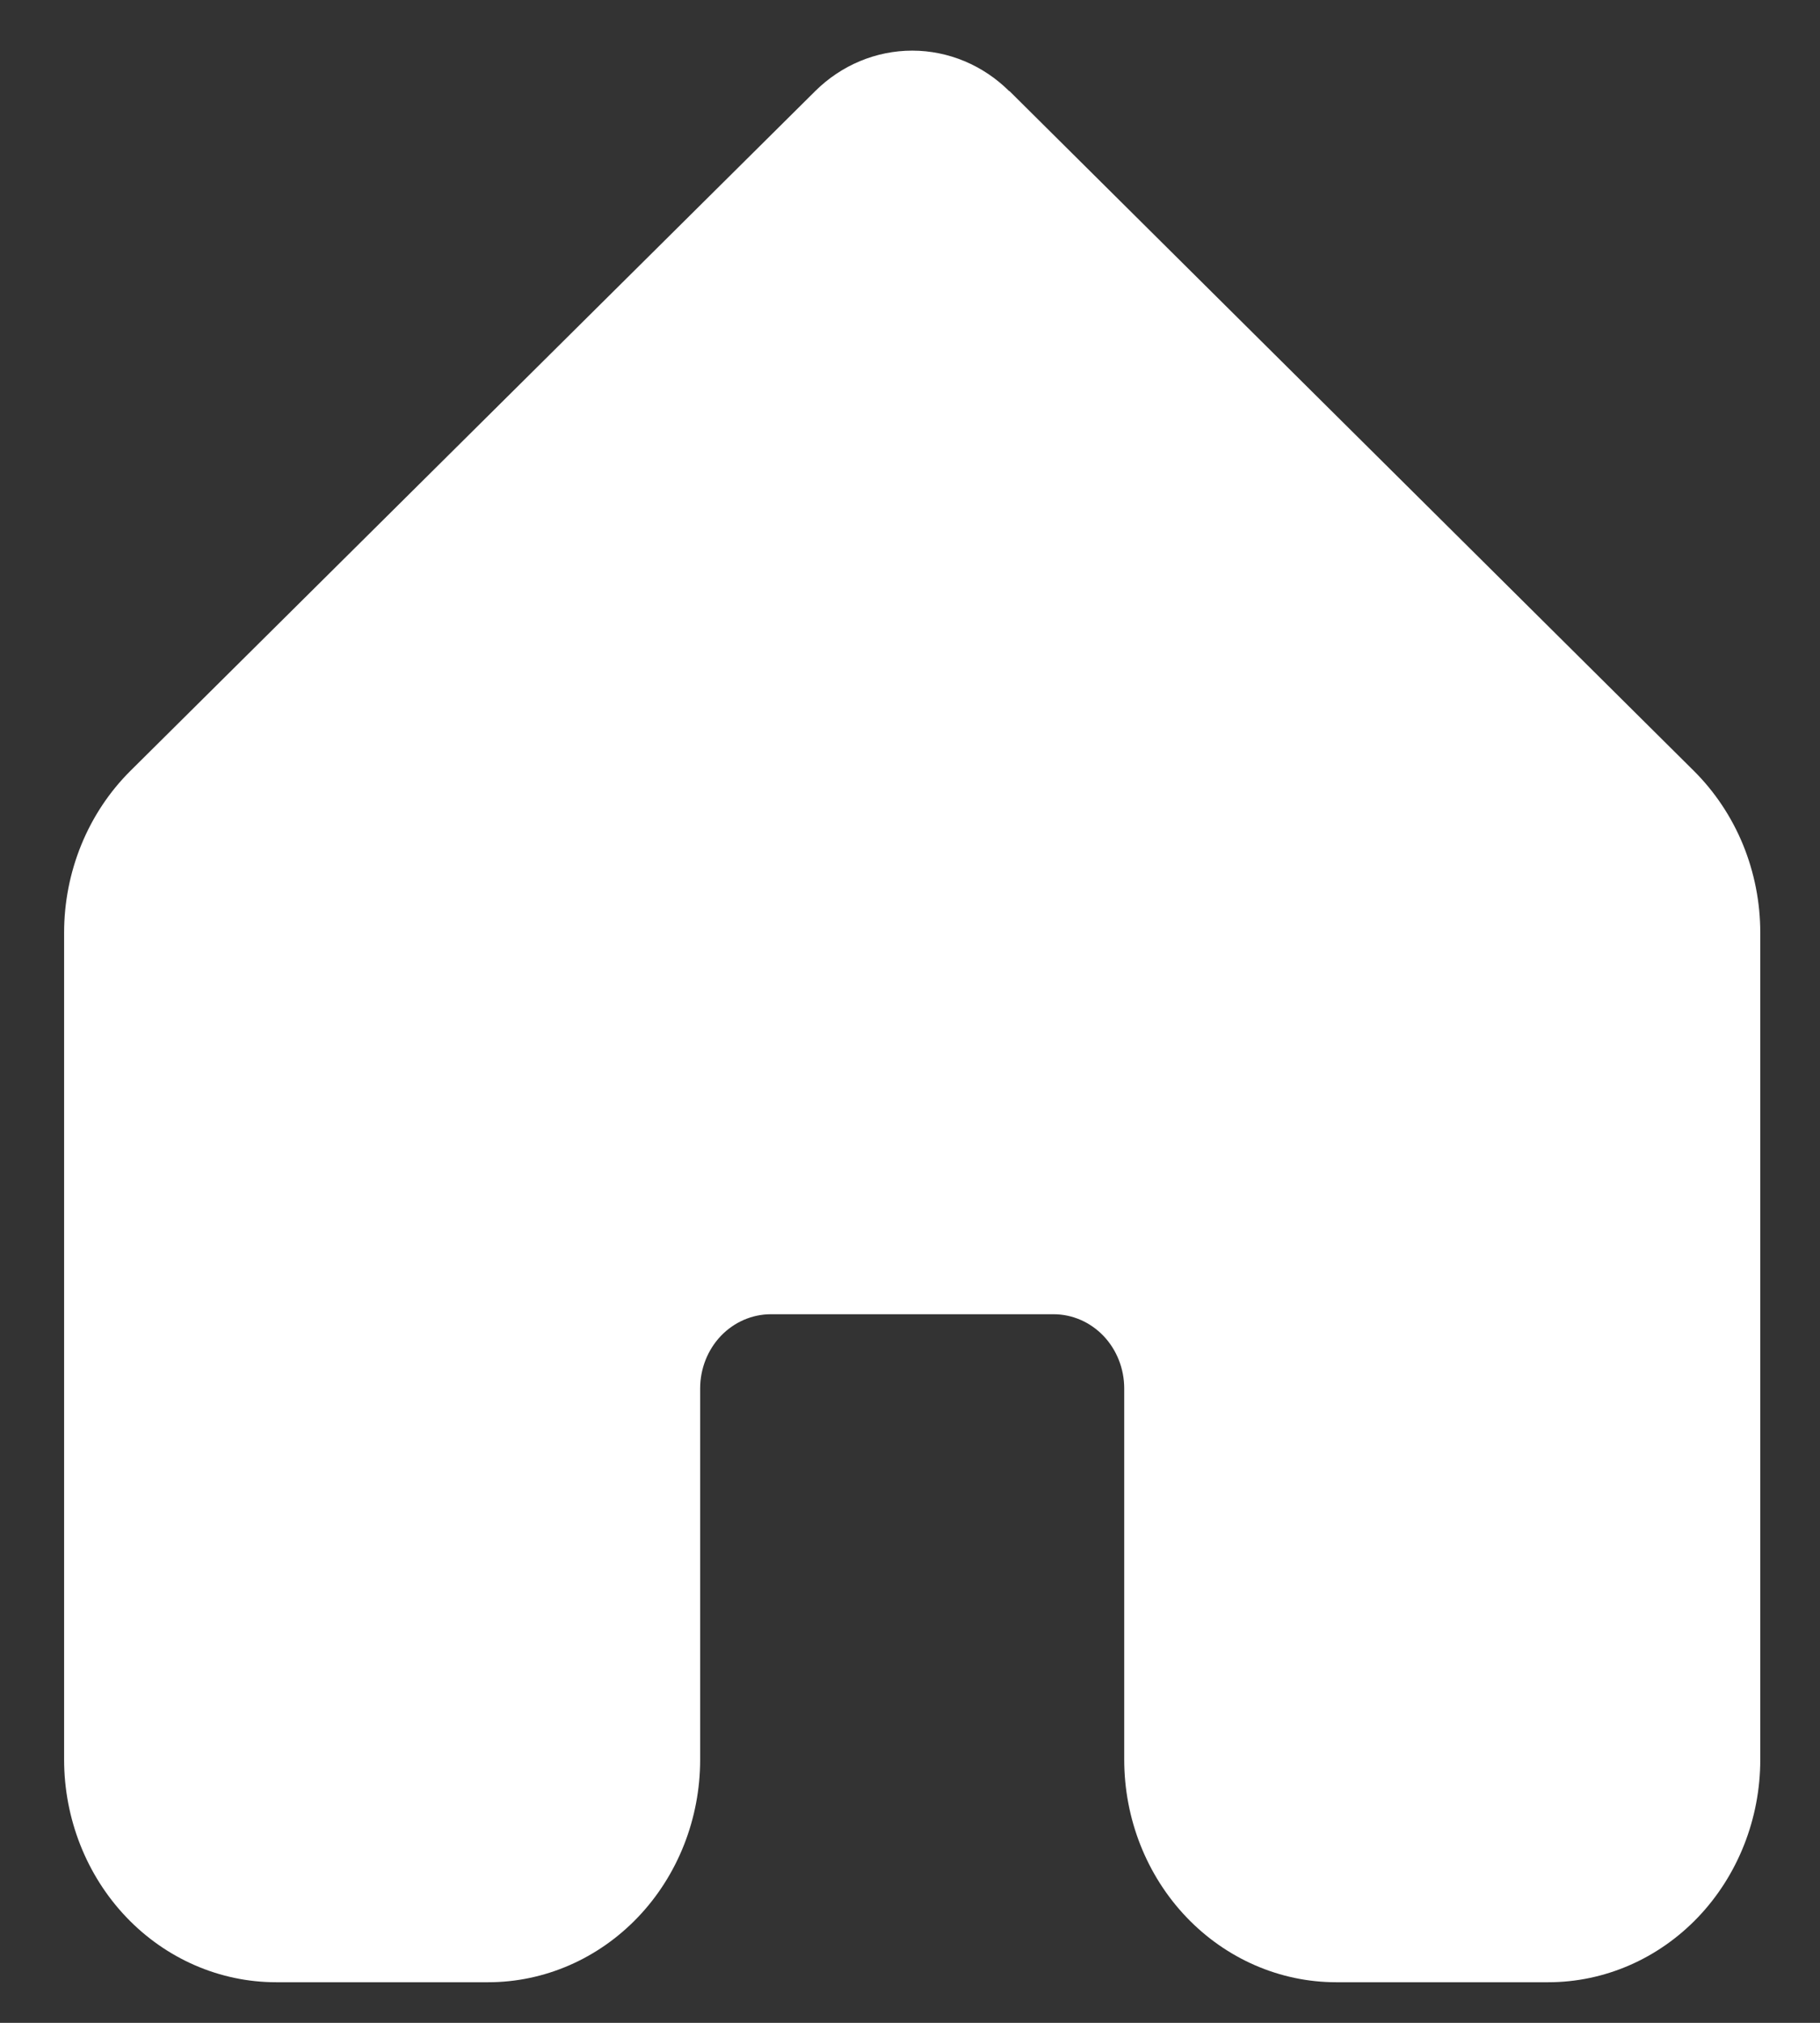 <svg width="27" height="30" viewBox="0 0 27 30" fill="none" xmlns="http://www.w3.org/2000/svg">
<rect x="0" y="0" width="27" height="30" fill="#333333" stroke="none"/>
<path d="M14.973 1.353C14.584 0.966 14.068 0.751 13.533 0.751C12.997 0.751 12.481 0.966 12.092 1.353L1.935 11.432C1.624 11.741 1.376 12.114 1.207 12.527C1.038 12.94 0.951 13.385 0.951 13.834V26.098C0.952 26.973 1.283 27.813 1.873 28.432C2.463 29.051 3.263 29.398 4.097 29.398H7.242C8.076 29.398 8.876 29.05 9.466 28.431C10.056 27.812 10.387 26.972 10.387 26.096V20.591C10.387 20.299 10.498 20.019 10.694 19.813C10.891 19.607 11.158 19.491 11.436 19.491H15.629C15.908 19.491 16.174 19.607 16.371 19.813C16.567 20.019 16.678 20.299 16.678 20.591V26.096C16.678 26.972 17.009 27.812 17.599 28.431C18.189 29.05 18.989 29.398 19.823 29.398H22.969C23.803 29.398 24.603 29.05 25.193 28.431C25.782 27.812 26.114 26.972 26.114 26.096V13.832C26.114 13.383 26.026 12.938 25.857 12.525C25.687 12.113 25.439 11.741 25.128 11.432L14.973 1.348V1.353Z" fill="white"/>
</svg>

